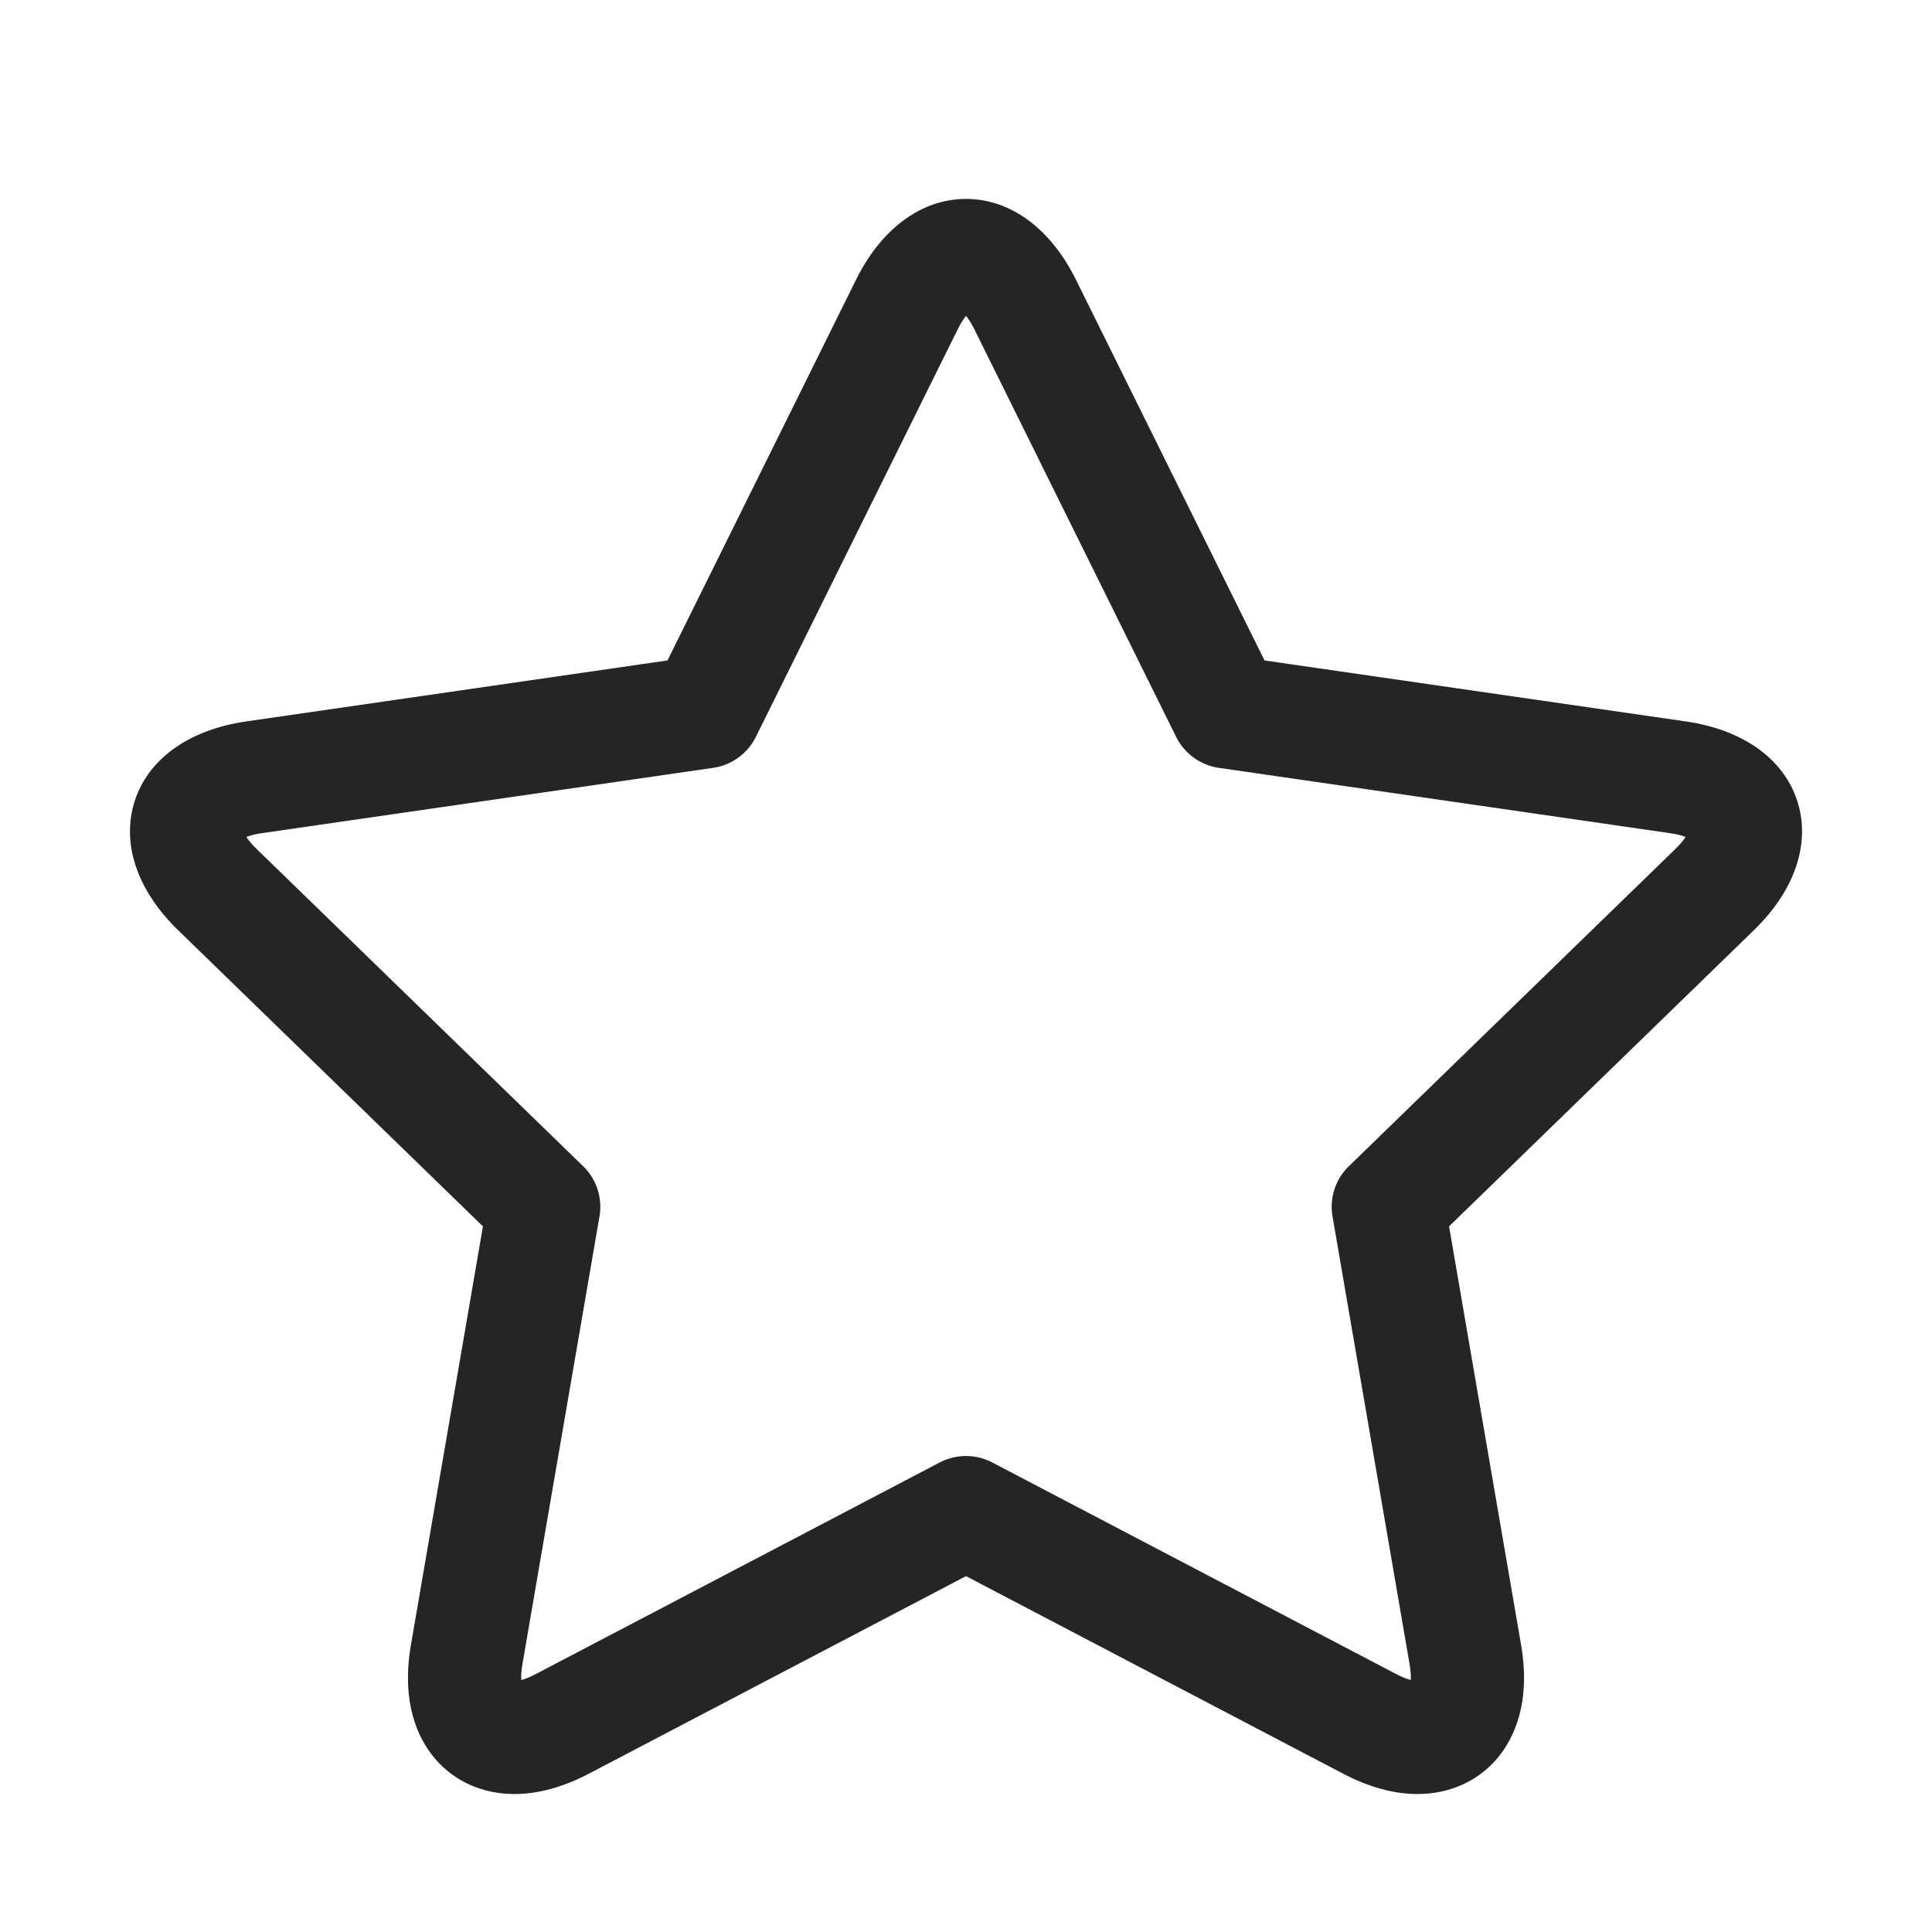 <svg width="24" height="24" viewBox="0 0 24 24" fill="none" xmlns="http://www.w3.org/2000/svg">
<path d="M1.722 9.963L1.722 9.963C1.556 10.473 1.754 11.04 2.245 11.517L6.053 15.217L5.154 20.441C5.033 21.146 5.239 21.574 5.439 21.811C5.671 22.085 6.01 22.236 6.391 22.236C6.678 22.236 6.981 22.152 7.292 21.989L12 19.523L16.708 21.989C17.019 22.152 17.322 22.236 17.609 22.236H17.609C17.99 22.236 18.329 22.085 18.561 21.811C18.761 21.574 18.967 21.146 18.846 20.441L17.947 15.217L21.755 11.517L21.72 11.481L21.755 11.517C22.246 11.04 22.444 10.473 22.278 9.963C22.112 9.453 21.617 9.111 20.939 9.012L15.675 8.25L13.321 3.497C13.018 2.884 12.538 2.521 12 2.521C11.462 2.521 10.982 2.884 10.679 3.497L8.325 8.25L3.061 9.012C2.383 9.111 1.888 9.453 1.722 9.963ZM12.304 18.212L12.28 18.256L12.304 18.212C12.209 18.162 12.104 18.137 12 18.137C11.896 18.137 11.791 18.162 11.696 18.212L6.685 20.837C6.562 20.902 6.478 20.924 6.43 20.931C6.422 20.88 6.419 20.792 6.441 20.661L7.398 15.1L7.349 15.091L7.398 15.1C7.434 14.889 7.364 14.673 7.21 14.524L7.176 14.56L7.21 14.524L3.156 10.585C3.061 10.493 3.011 10.419 2.988 10.373C3.034 10.35 3.117 10.319 3.249 10.3L8.852 9.489C9.065 9.458 9.249 9.325 9.344 9.133L11.85 4.073L11.805 4.051L11.85 4.073C11.909 3.954 11.963 3.884 12 3.848C12.037 3.884 12.092 3.954 12.151 4.073L12.151 4.073L14.656 9.133L14.656 9.133C14.752 9.325 14.935 9.458 15.148 9.489L20.751 10.3L20.758 10.251L20.751 10.3C20.883 10.319 20.966 10.35 21.012 10.373C20.989 10.419 20.939 10.493 20.844 10.585L16.79 14.524C16.636 14.673 16.566 14.889 16.602 15.1L17.559 20.661C17.582 20.792 17.578 20.88 17.57 20.931C17.523 20.924 17.439 20.902 17.315 20.837L12.304 18.212Z" fill="#252525" stroke="#252525" stroke-width="0.1"/>
</svg>
